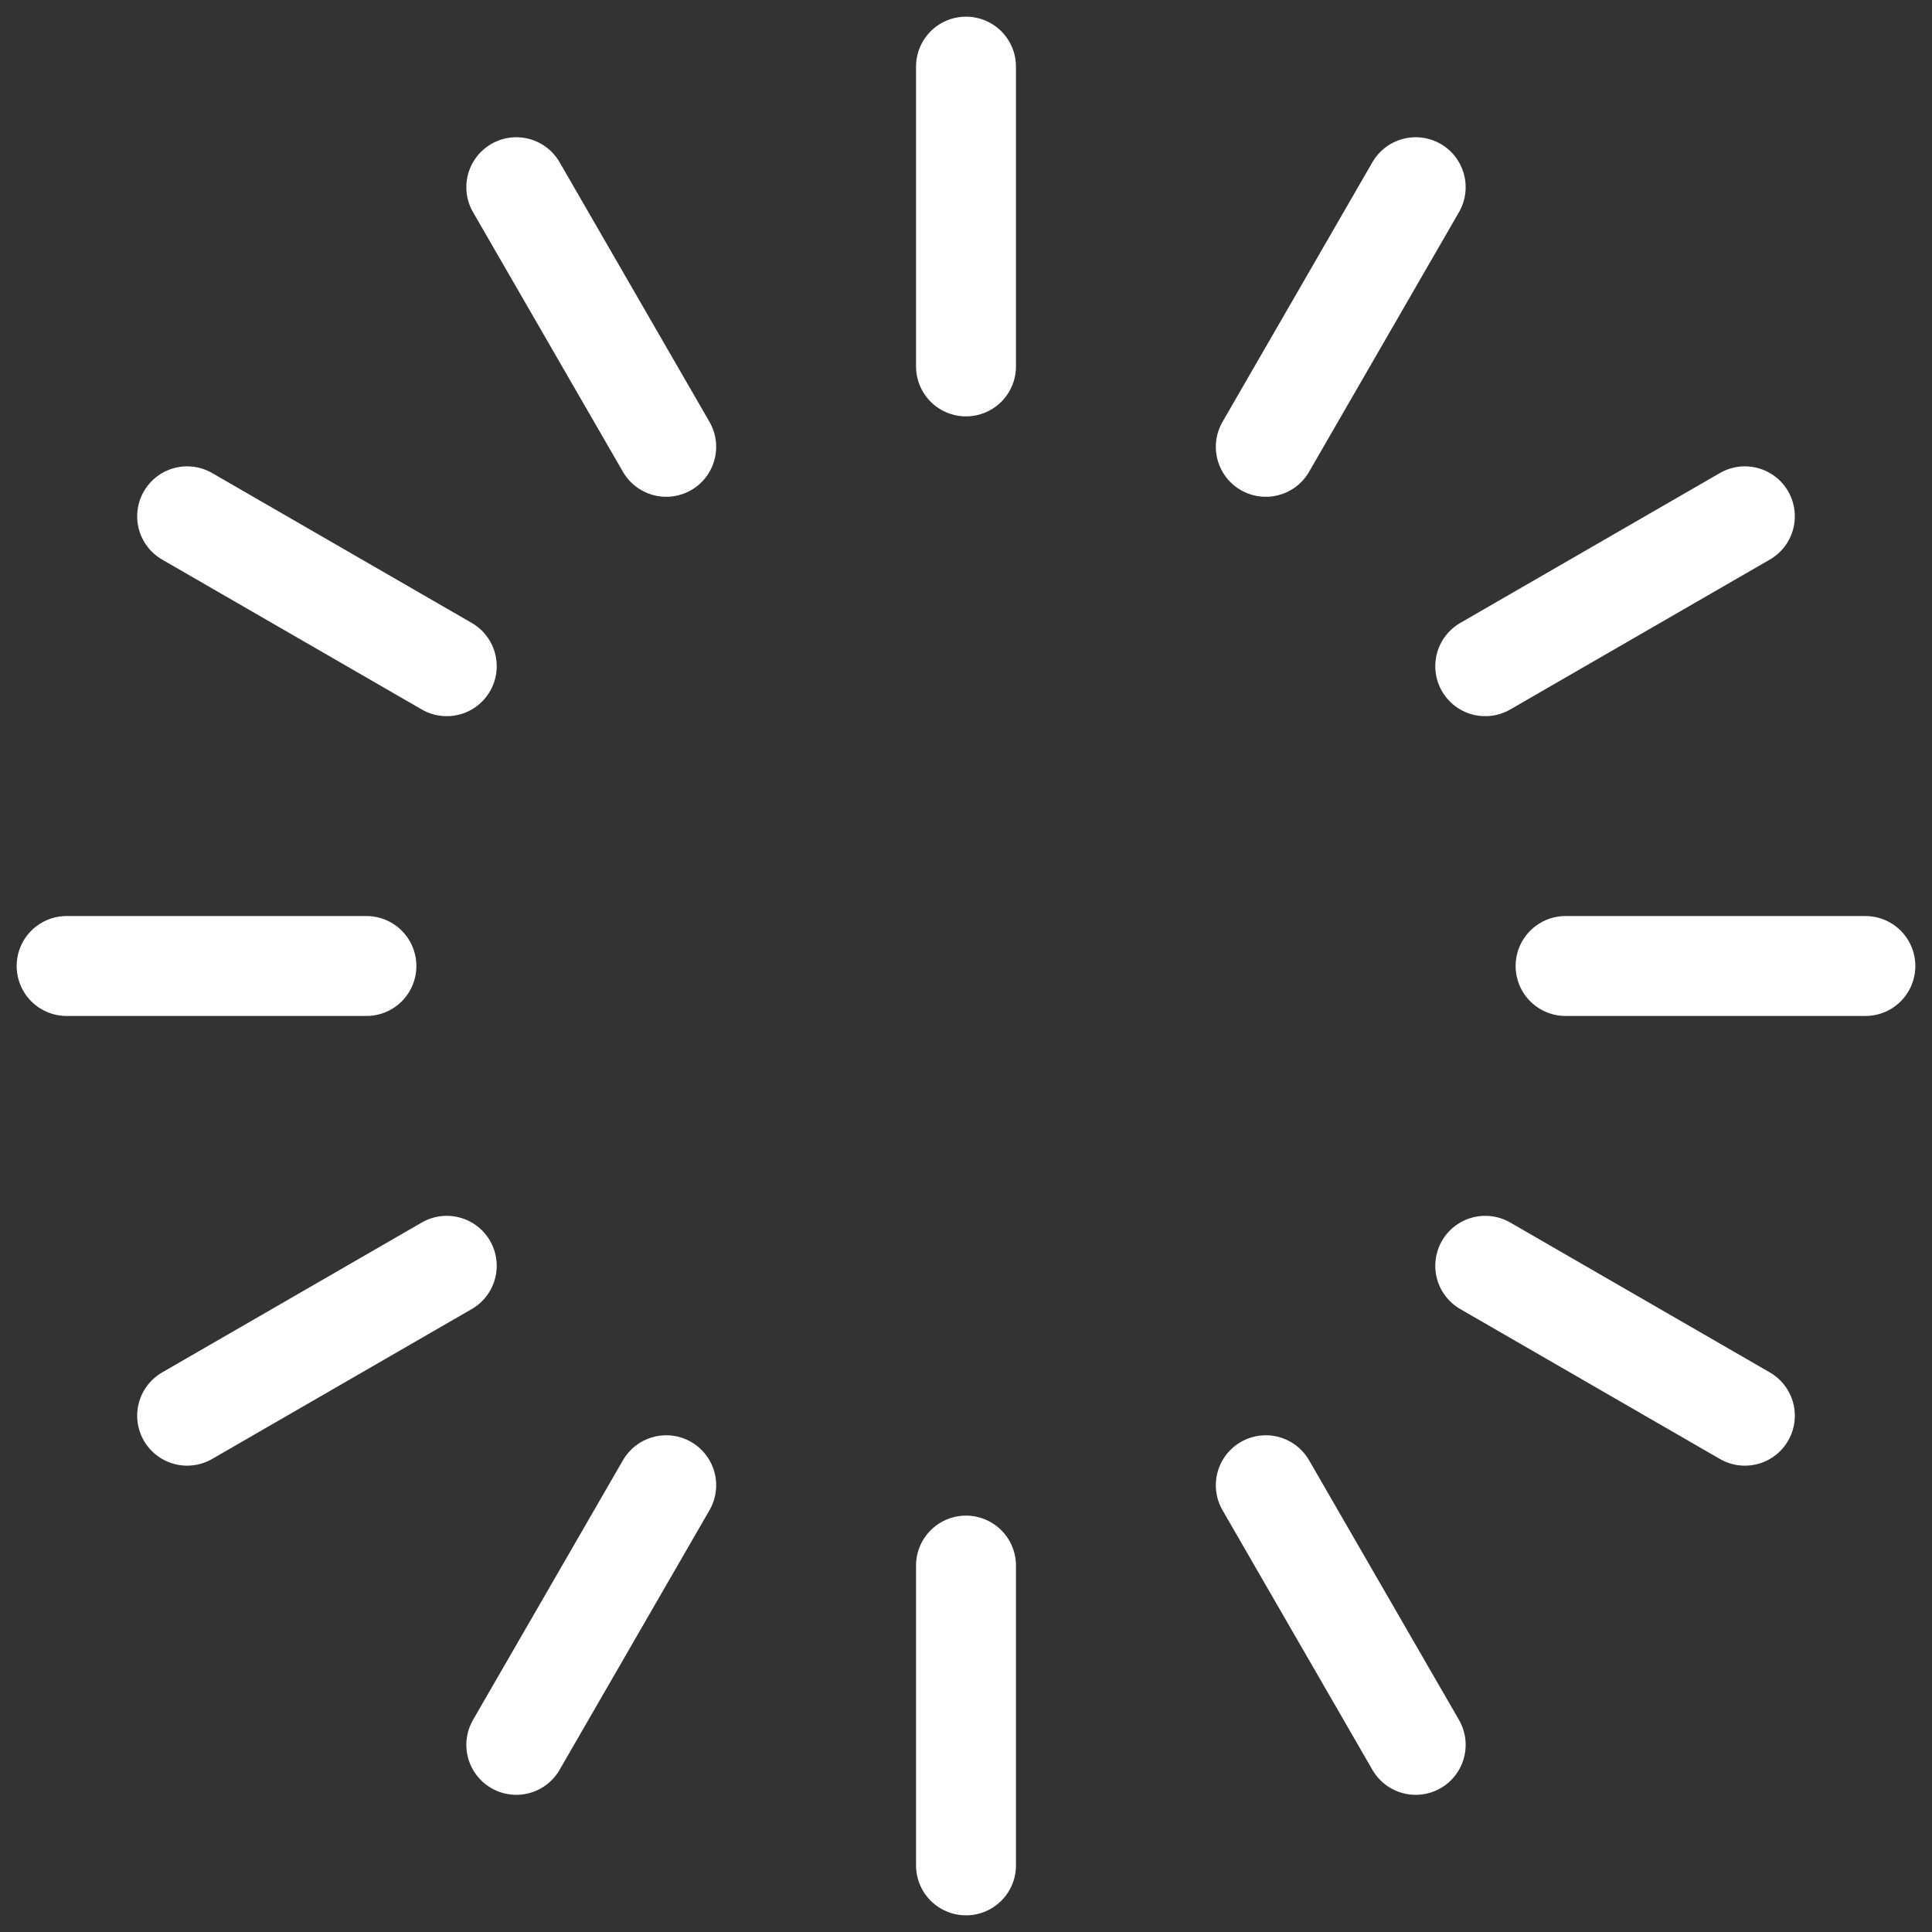 <svg width="29" height="29" viewBox="0 0 29 29" fill="none" xmlns="http://www.w3.org/2000/svg">
<rect x="0" y="0" width="29" height="29" fill="#333333" stroke="none"/>
<path d="M14.5 1V5.5" stroke="white" stroke-width="1.5" stroke-linecap="round"/>
<path d="M14.5 23.5V28" stroke="white" stroke-width="1.5" stroke-linecap="round"/>
<path d="M28 14.5L23.5 14.5" stroke="white" stroke-width="1.5" stroke-linecap="round"/>
<path d="M5.5 14.5L1 14.5" stroke="white" stroke-width="1.5" stroke-linecap="round"/>
<path d="M26.191 21.25L22.294 19" stroke="white" stroke-width="1.5" stroke-linecap="round"/>
<path d="M6.706 10L2.809 7.75" stroke="white" stroke-width="1.5" stroke-linecap="round"/>
<path d="M21.25 26.191L19 22.294" stroke="white" stroke-width="1.5" stroke-linecap="round"/>
<path d="M10 6.707L7.75 2.81" stroke="white" stroke-width="1.5" stroke-linecap="round"/>
<path d="M7.75 26.191L10 22.294" stroke="white" stroke-width="1.5" stroke-linecap="round"/>
<path d="M19 6.707L21.25 2.81" stroke="white" stroke-width="1.5" stroke-linecap="round"/>
<path d="M2.809 21.25L6.706 19" stroke="white" stroke-width="1.5" stroke-linecap="round"/>
<path d="M22.294 10L26.191 7.75" stroke="white" stroke-width="1.5" stroke-linecap="round"/>
</svg>

